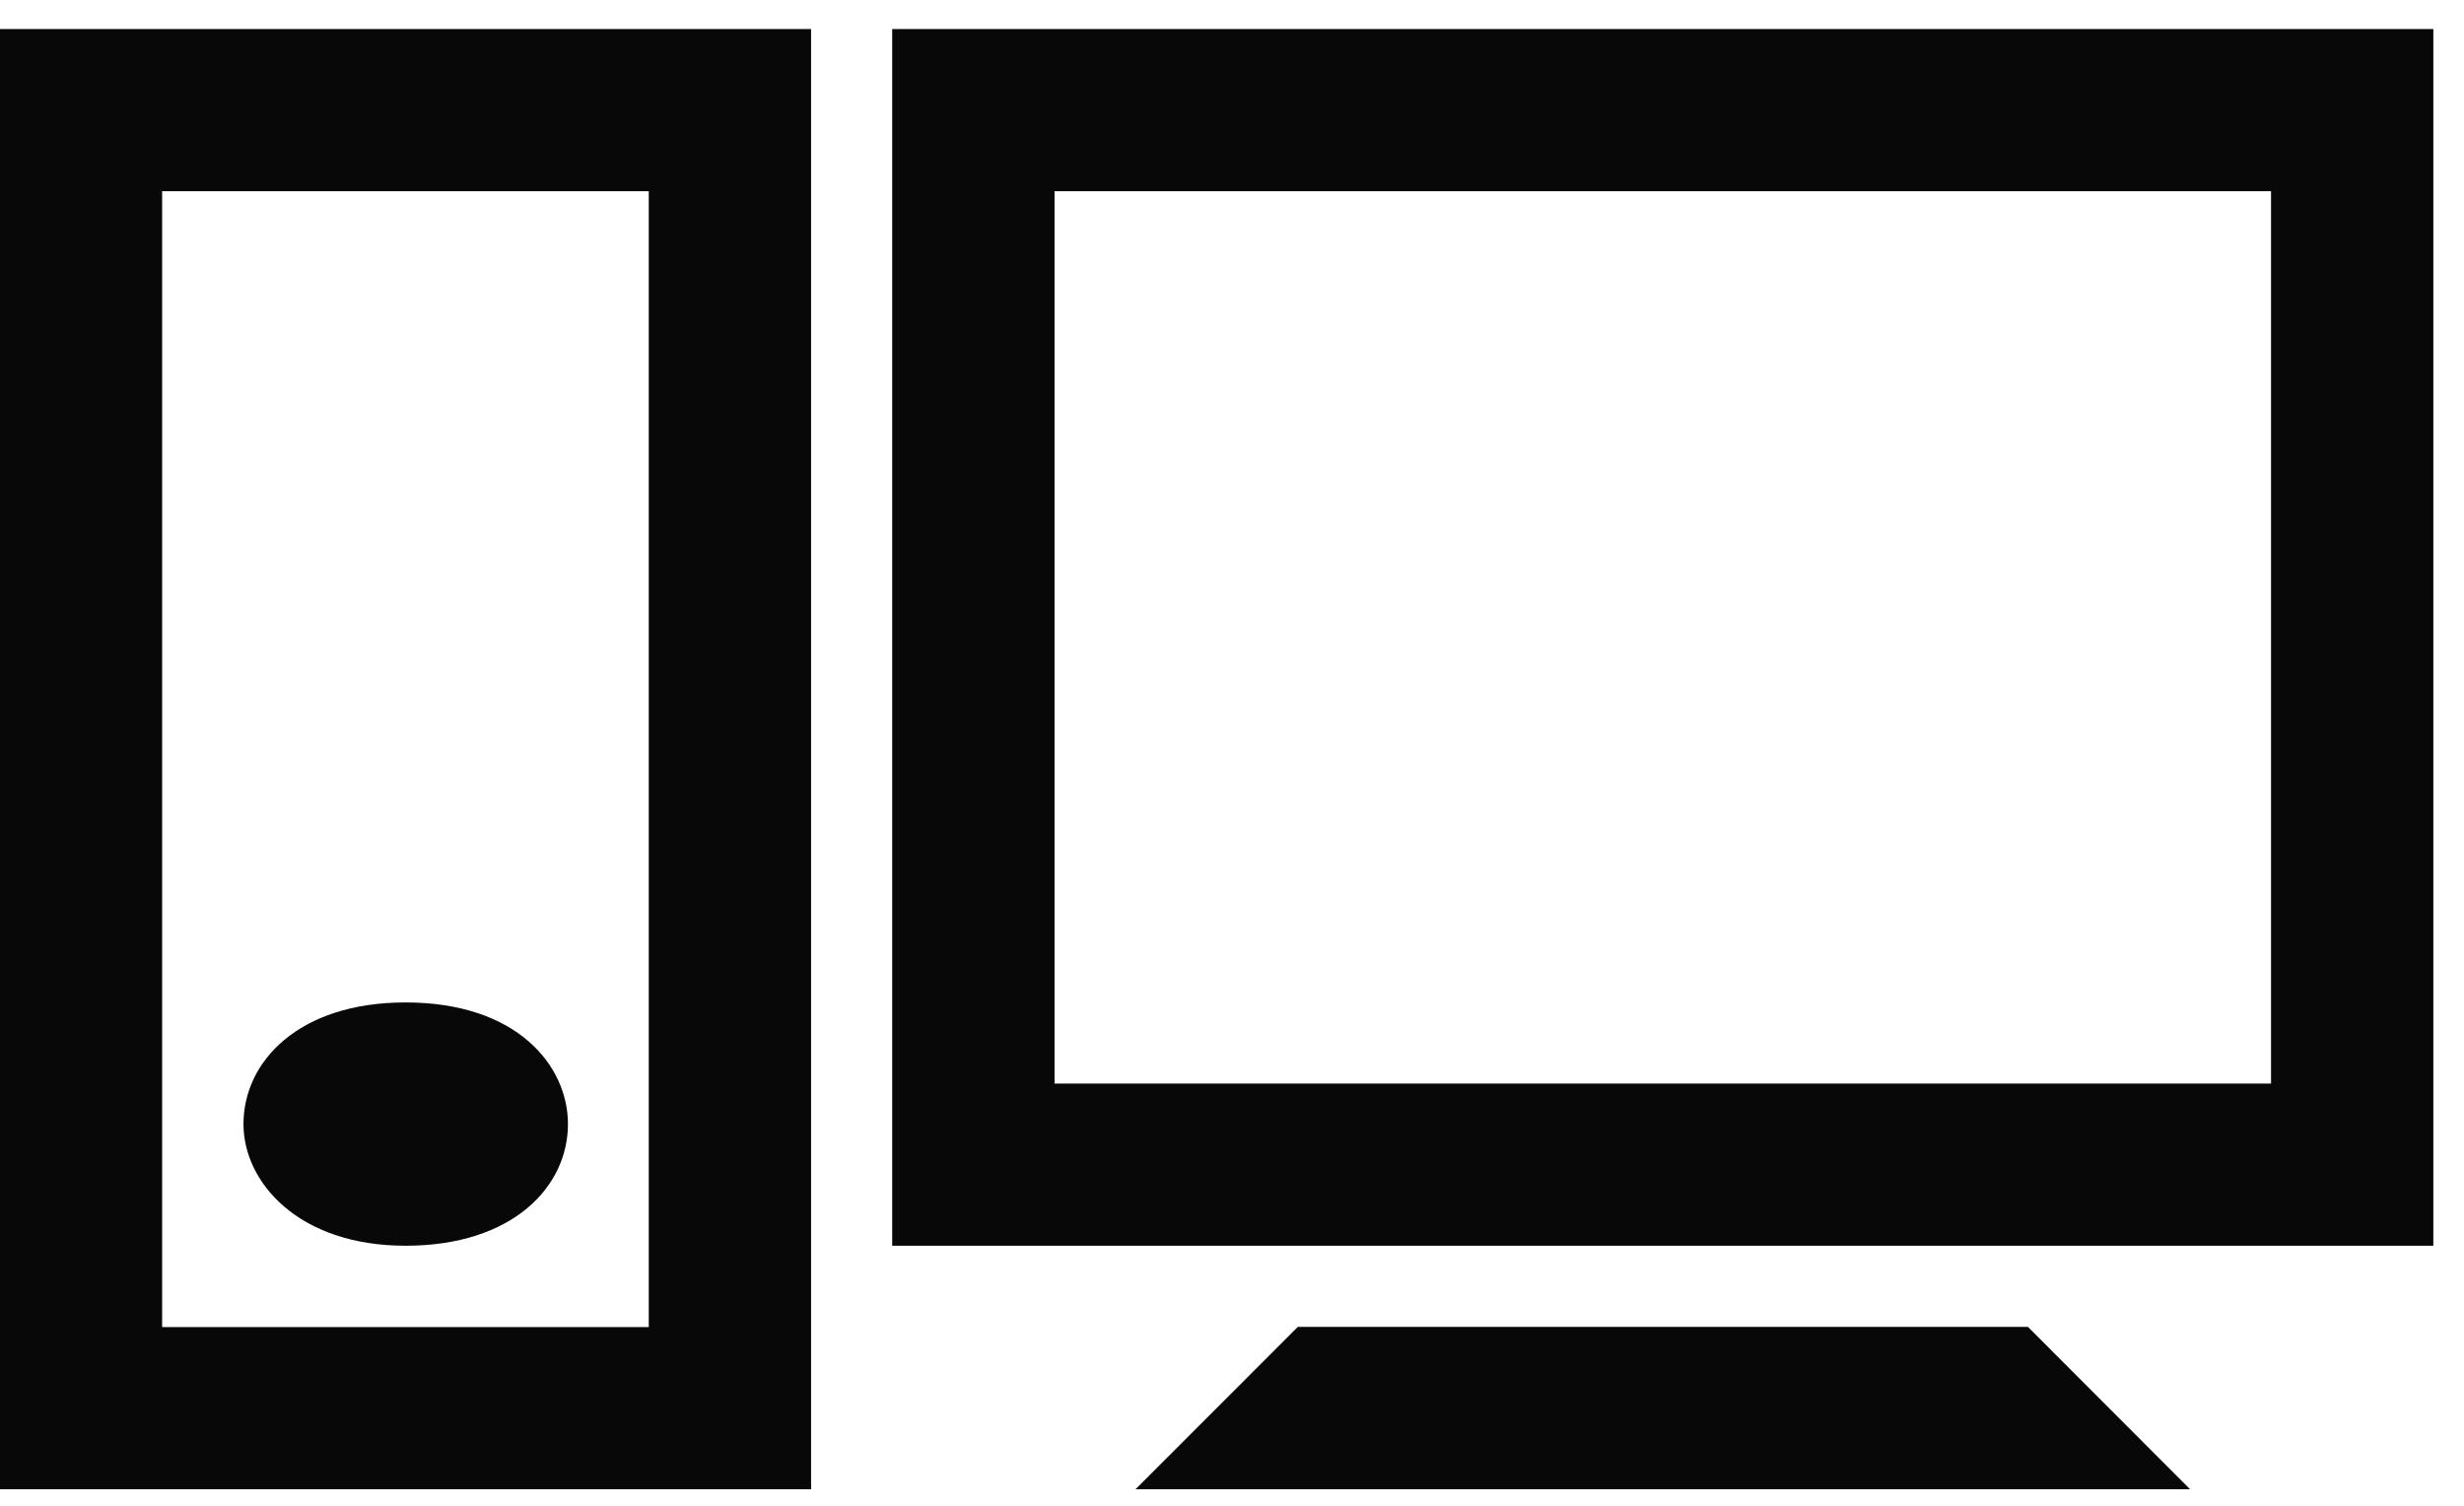 <svg width="54" height="33" viewBox="0 0 54 33" fill="none" xmlns="http://www.w3.org/2000/svg">
<g clip-path="url(#clip0_147_1277)">
<path d="M8.889 21.969C11.339 21.969 12.447 23.36 12.447 24.635C12.447 26.004 11.241 27.301 8.889 27.301C6.538 27.301 5.336 25.909 5.336 24.635C5.336 23.266 6.542 21.969 8.889 21.969Z" fill="#080808"/>
<path d="M53.328 27.301H19.553V0.637H53.328V27.301ZM23.107 23.747H49.771V4.19H23.111V23.744L23.107 23.747Z" fill="#080808"/>
<path d="M17.775 32.637H0V0.637H17.775V32.637ZM3.553 29.083H14.218V4.19H3.553V29.079V29.083Z" fill="#080808"/>
<path d="M47.996 32.637H24.886L28.443 29.079H44.443L47.996 32.637Z" fill="#080808"/>
</g>
<defs>
<clipPath id="clip0_147_1277">
<rect width="53.328" height="32" fill="white" transform="translate(0 0.637)"/>
</clipPath>
</defs>
</svg>
